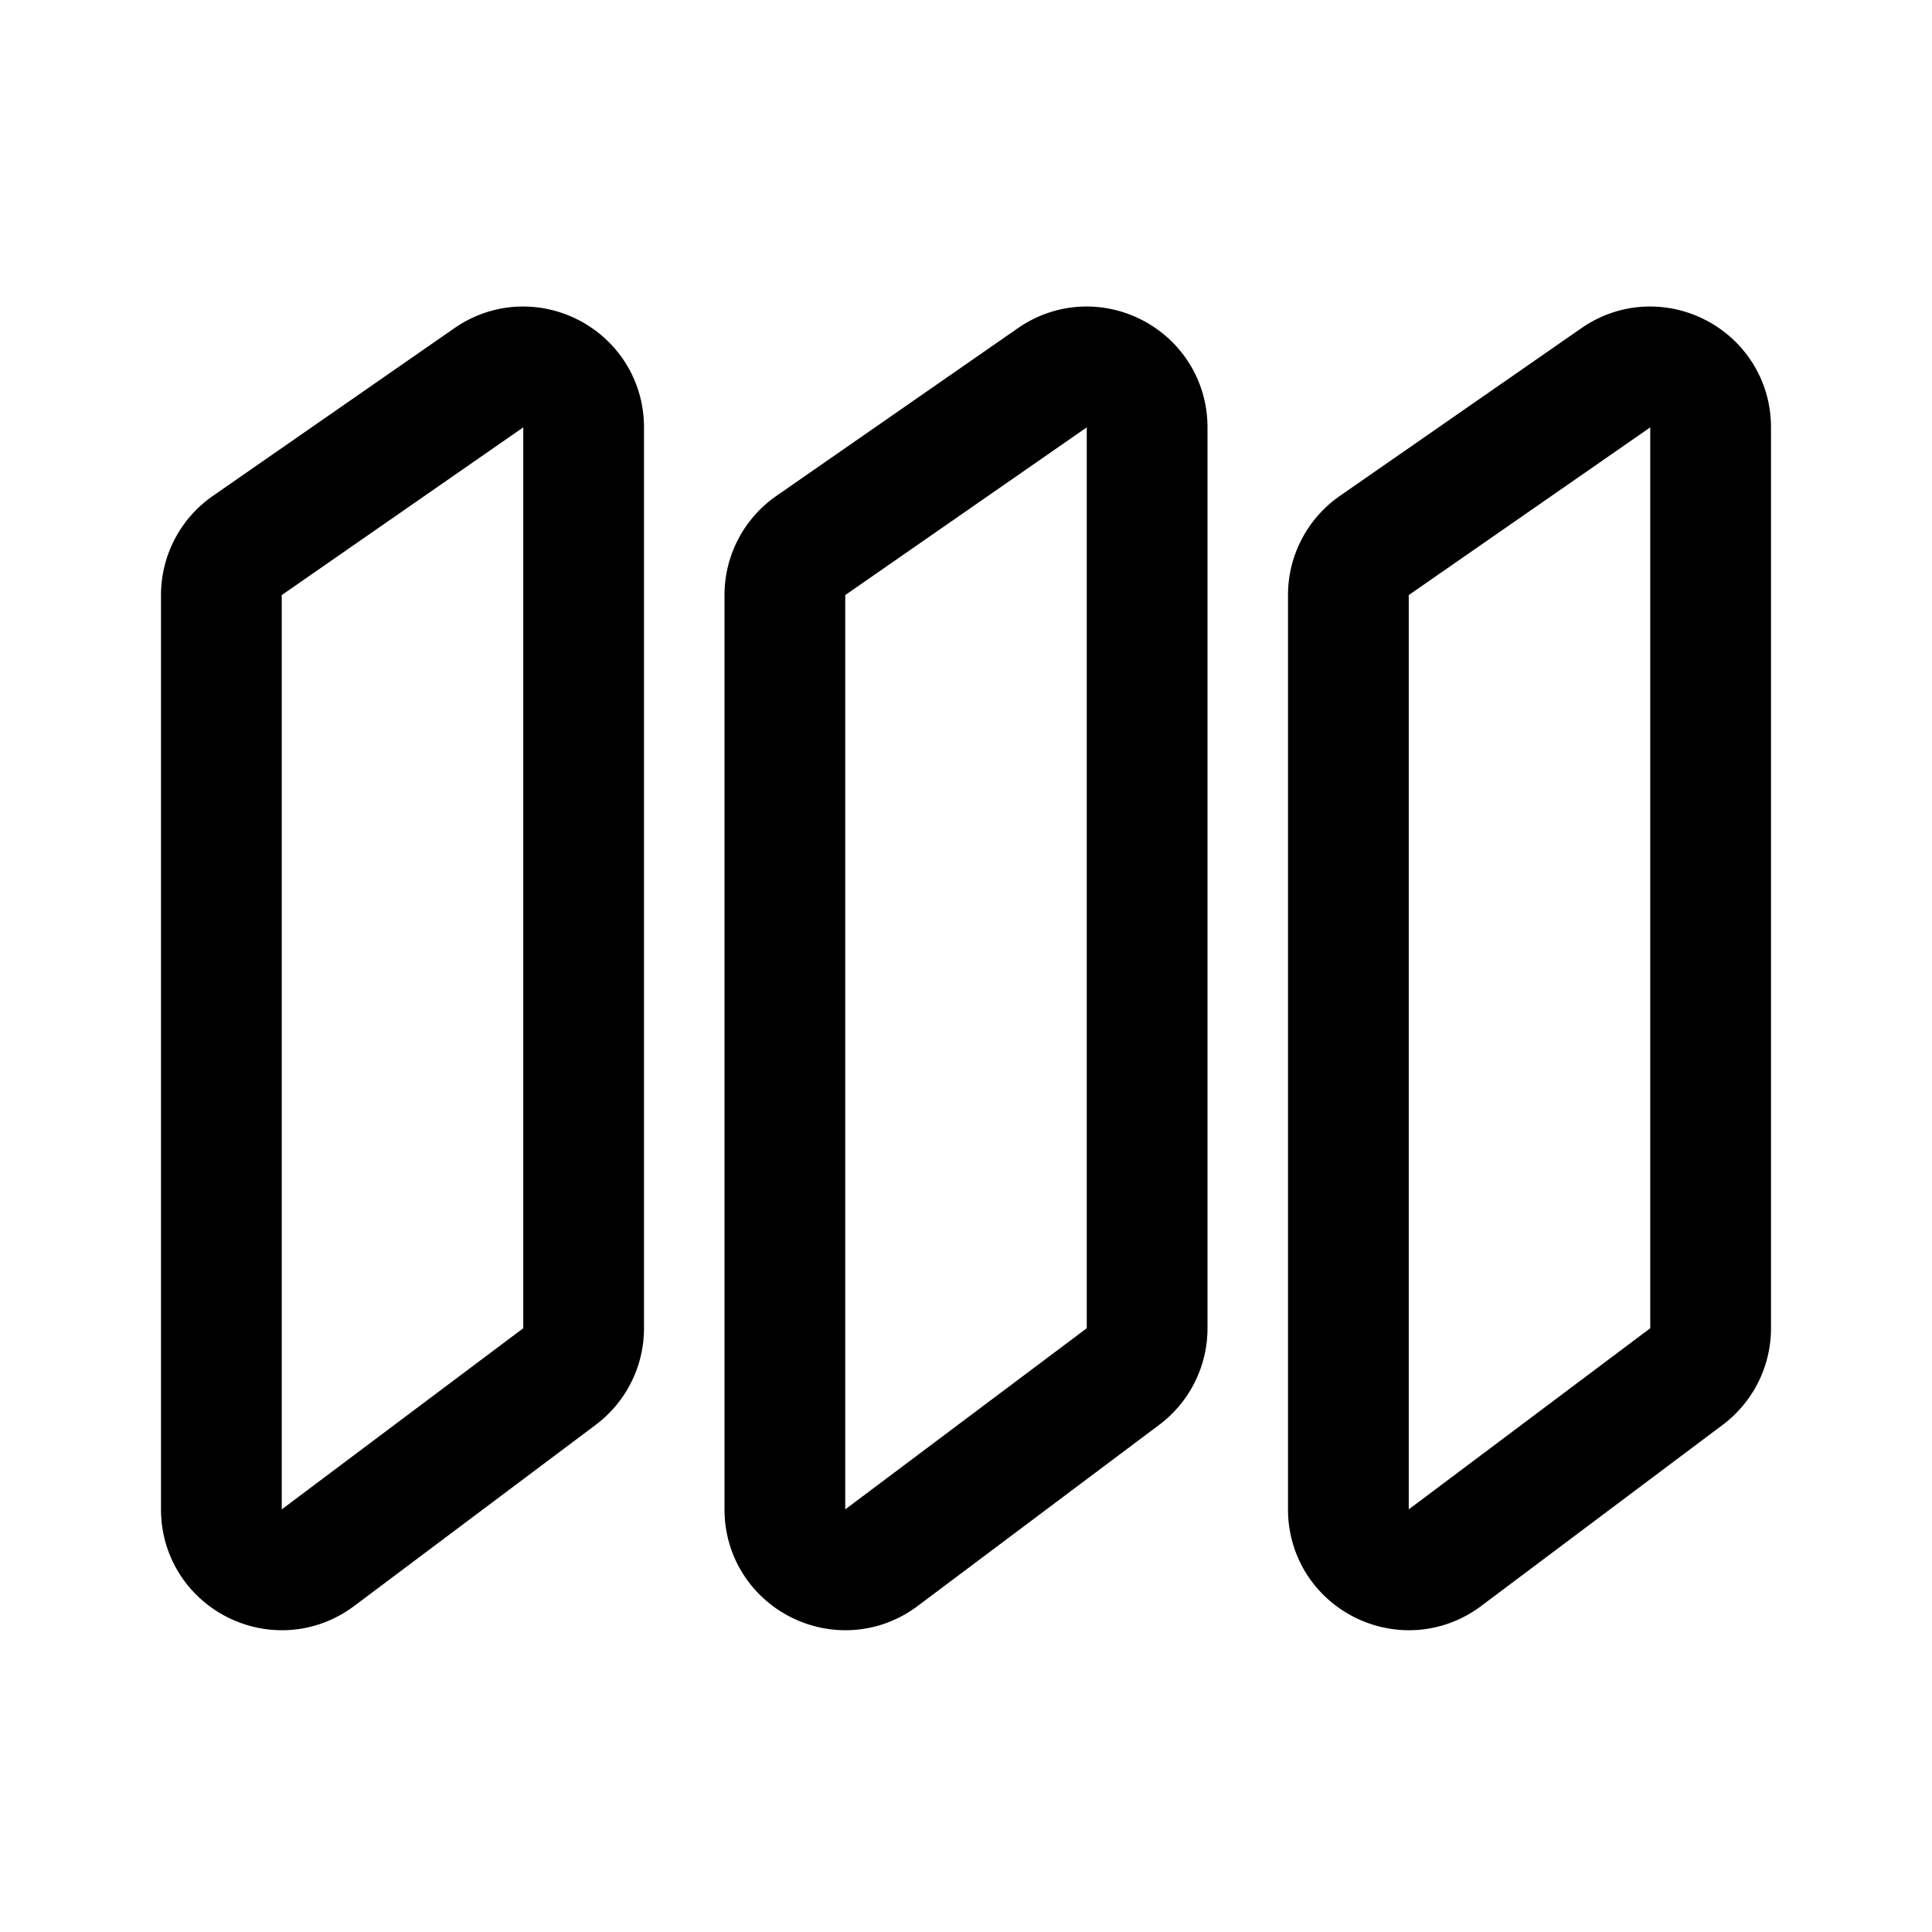 <svg xmlns="http://www.w3.org/2000/svg" width="192" height="192" fill="none"><path stroke="#000" stroke-linecap="round" stroke-linejoin="round" stroke-width="12" d="M22 59.138a6 6 0 0 1 2.578-4.928l24-16.667C52.556 34.78 58 37.628 58 42.471V132a6 6 0 0 1-2.4 4.8l-24 18c-3.955 2.967-9.6.144-9.6-4.8zm112 0a6 6 0 0 1 2.578-4.928l24-16.667c3.978-2.763 9.422.085 9.422 4.928V132a6 6 0 0 1-2.4 4.8l-24 18c-3.955 2.967-9.6.144-9.6-4.8zm-56 0a6 6 0 0 1 2.578-4.928l24-16.667c3.978-2.763 9.422.085 9.422 4.928V132a6 6 0 0 1-2.4 4.8l-24 18c-3.955 2.967-9.6.144-9.6-4.8z"/></svg>